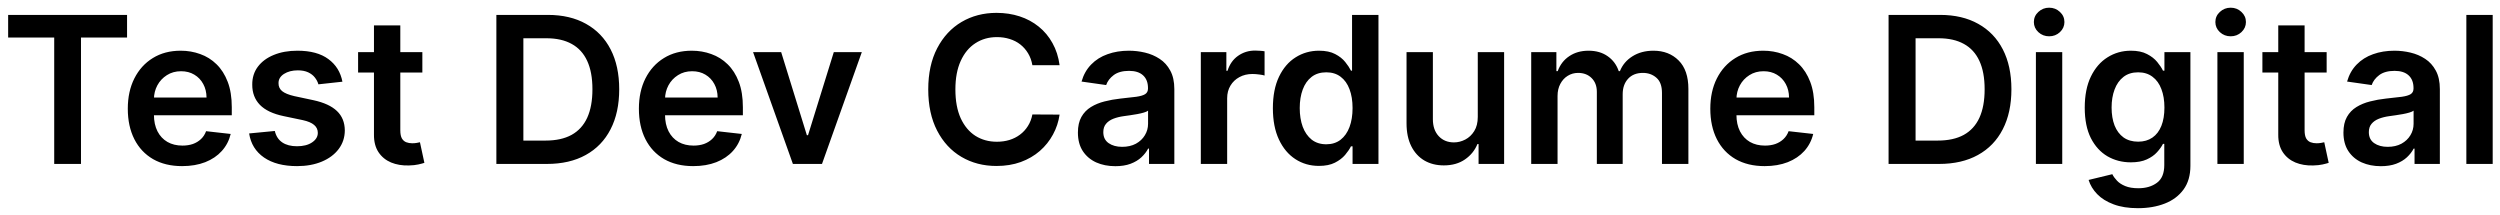 <svg width="244" height="21" viewBox="0 0 244 21" fill="none" xmlns="http://www.w3.org/2000/svg">
<path d="M0.795 3.663V1.455H12.401V3.663H7.905V16H5.291V3.663H0.795ZM17.772 16.213C16.678 16.213 15.733 15.986 14.938 15.531C14.147 15.072 13.539 14.423 13.113 13.585C12.686 12.742 12.473 11.751 12.473 10.609C12.473 9.487 12.686 8.502 13.113 7.655C13.543 6.803 14.145 6.14 14.916 5.666C15.688 5.188 16.595 4.949 17.637 4.949C18.309 4.949 18.944 5.058 19.54 5.276C20.142 5.489 20.672 5.82 21.131 6.27C21.595 6.72 21.96 7.293 22.225 7.989C22.49 8.68 22.622 9.504 22.622 10.46V11.249H13.681V9.516H20.158C20.153 9.023 20.047 8.585 19.838 8.202C19.63 7.813 19.339 7.508 18.965 7.286C18.596 7.063 18.165 6.952 17.672 6.952C17.147 6.952 16.685 7.08 16.287 7.335C15.89 7.586 15.579 7.918 15.357 8.33C15.139 8.737 15.028 9.184 15.023 9.672V11.185C15.023 11.819 15.139 12.364 15.371 12.818C15.603 13.268 15.927 13.614 16.344 13.855C16.761 14.092 17.248 14.21 17.807 14.21C18.181 14.21 18.52 14.158 18.823 14.054C19.126 13.945 19.389 13.787 19.611 13.578C19.834 13.37 20.002 13.112 20.115 12.804L22.516 13.074C22.364 13.708 22.076 14.262 21.649 14.736C21.228 15.204 20.688 15.569 20.03 15.829C19.372 16.085 18.619 16.213 17.772 16.213ZM33.42 7.974L31.076 8.23C31.01 7.993 30.894 7.771 30.728 7.562C30.567 7.354 30.349 7.186 30.075 7.058C29.8 6.93 29.464 6.866 29.066 6.866C28.531 6.866 28.081 6.982 27.717 7.214C27.357 7.447 27.179 7.747 27.184 8.116C27.179 8.434 27.295 8.692 27.532 8.891C27.773 9.089 28.171 9.253 28.725 9.381L30.586 9.778C31.618 10.001 32.385 10.354 32.887 10.837C33.394 11.32 33.649 11.952 33.654 12.733C33.649 13.419 33.448 14.026 33.05 14.551C32.657 15.072 32.111 15.479 31.41 15.773C30.709 16.066 29.904 16.213 28.995 16.213C27.66 16.213 26.585 15.934 25.771 15.375C24.956 14.812 24.471 14.028 24.315 13.024L26.822 12.783C26.935 13.275 27.177 13.647 27.546 13.898C27.916 14.149 28.396 14.274 28.988 14.274C29.599 14.274 30.089 14.149 30.458 13.898C30.832 13.647 31.019 13.337 31.019 12.967C31.019 12.655 30.898 12.397 30.657 12.193C30.42 11.99 30.051 11.833 29.549 11.724L27.688 11.334C26.642 11.116 25.868 10.749 25.366 10.233C24.864 9.712 24.615 9.054 24.62 8.259C24.615 7.586 24.798 7.004 25.167 6.511C25.541 6.014 26.059 5.631 26.722 5.361C27.39 5.086 28.159 4.949 29.03 4.949C30.309 4.949 31.315 5.221 32.049 5.766C32.788 6.31 33.245 7.046 33.42 7.974ZM41.222 5.091V7.08H34.95V5.091H41.222ZM36.499 2.477H39.07V12.719C39.07 13.064 39.122 13.329 39.226 13.514C39.335 13.694 39.477 13.817 39.652 13.883C39.827 13.95 40.021 13.983 40.234 13.983C40.395 13.983 40.542 13.971 40.675 13.947C40.812 13.924 40.916 13.902 40.987 13.883L41.42 15.893C41.283 15.941 41.087 15.993 40.831 16.05C40.58 16.107 40.272 16.14 39.908 16.149C39.264 16.168 38.684 16.071 38.168 15.858C37.651 15.64 37.242 15.304 36.939 14.849C36.641 14.395 36.494 13.827 36.499 13.145V2.477ZM53.375 16H48.446V1.455H53.475C54.919 1.455 56.159 1.746 57.196 2.328C58.238 2.906 59.038 3.737 59.597 4.821C60.156 5.905 60.435 7.203 60.435 8.713C60.435 10.228 60.153 11.53 59.59 12.619C59.031 13.708 58.224 14.544 57.168 15.126C56.117 15.709 54.853 16 53.375 16ZM51.081 13.72H53.248C54.261 13.72 55.106 13.536 55.783 13.166C56.46 12.792 56.969 12.236 57.31 11.497C57.651 10.754 57.821 9.826 57.821 8.713C57.821 7.6 57.651 6.677 57.31 5.943C56.969 5.205 56.465 4.653 55.797 4.288C55.134 3.919 54.31 3.734 53.326 3.734H51.081V13.72ZM67.654 16.213C66.561 16.213 65.616 15.986 64.821 15.531C64.03 15.072 63.422 14.423 62.995 13.585C62.569 12.742 62.356 11.751 62.356 10.609C62.356 9.487 62.569 8.502 62.995 7.655C63.426 6.803 64.028 6.14 64.799 5.666C65.571 5.188 66.478 4.949 67.519 4.949C68.192 4.949 68.826 5.058 69.423 5.276C70.024 5.489 70.555 5.82 71.014 6.27C71.478 6.72 71.842 7.293 72.108 7.989C72.373 8.68 72.505 9.504 72.505 10.46V11.249H63.564V9.516H70.041C70.036 9.023 69.93 8.585 69.721 8.202C69.513 7.813 69.222 7.508 68.848 7.286C68.478 7.063 68.047 6.952 67.555 6.952C67.029 6.952 66.568 7.08 66.17 7.335C65.772 7.586 65.462 7.918 65.24 8.33C65.022 8.737 64.911 9.184 64.906 9.672V11.185C64.906 11.819 65.022 12.364 65.254 12.818C65.486 13.268 65.81 13.614 66.227 13.855C66.644 14.092 67.131 14.21 67.69 14.21C68.064 14.21 68.403 14.158 68.706 14.054C69.009 13.945 69.271 13.787 69.494 13.578C69.716 13.37 69.885 13.112 69.998 12.804L72.399 13.074C72.247 13.708 71.959 14.262 71.532 14.736C71.111 15.204 70.571 15.569 69.913 15.829C69.255 16.085 68.502 16.213 67.654 16.213ZM84.112 5.091L80.227 16H77.386L73.501 5.091H76.243L78.75 13.195H78.864L81.378 5.091H84.112ZM103.416 6.362H100.76C100.684 5.927 100.545 5.541 100.341 5.205C100.137 4.864 99.884 4.575 99.581 4.338C99.278 4.101 98.932 3.924 98.544 3.805C98.16 3.682 97.746 3.621 97.301 3.621C96.51 3.621 95.81 3.82 95.199 4.217C94.588 4.61 94.11 5.188 93.764 5.95C93.419 6.708 93.246 7.634 93.246 8.727C93.246 9.84 93.419 10.777 93.764 11.54C94.115 12.297 94.593 12.87 95.199 13.258C95.81 13.642 96.508 13.834 97.294 13.834C97.73 13.834 98.137 13.777 98.516 13.663C98.899 13.545 99.242 13.372 99.546 13.145C99.853 12.918 100.111 12.638 100.32 12.307C100.533 11.975 100.679 11.597 100.76 11.171L103.416 11.185C103.317 11.876 103.101 12.525 102.77 13.131C102.443 13.737 102.015 14.272 101.484 14.736C100.954 15.195 100.334 15.555 99.624 15.815C98.913 16.071 98.125 16.199 97.258 16.199C95.98 16.199 94.839 15.903 93.835 15.311C92.831 14.719 92.041 13.865 91.463 12.747C90.885 11.63 90.597 10.29 90.597 8.727C90.597 7.16 90.888 5.82 91.47 4.707C92.053 3.59 92.846 2.735 93.849 2.143C94.853 1.552 95.99 1.256 97.258 1.256C98.068 1.256 98.821 1.369 99.517 1.597C100.213 1.824 100.833 2.158 101.378 2.598C101.922 3.034 102.37 3.569 102.72 4.203C103.075 4.833 103.307 5.553 103.416 6.362ZM108.855 16.22C108.163 16.22 107.541 16.097 106.987 15.851C106.438 15.6 106.002 15.231 105.68 14.743C105.363 14.255 105.204 13.654 105.204 12.939C105.204 12.323 105.318 11.814 105.545 11.412C105.772 11.009 106.083 10.688 106.475 10.446C106.868 10.204 107.311 10.022 107.804 9.899C108.301 9.771 108.815 9.679 109.345 9.622C109.984 9.556 110.502 9.497 110.9 9.445C111.298 9.388 111.587 9.303 111.767 9.189C111.951 9.071 112.044 8.888 112.044 8.642V8.599C112.044 8.064 111.885 7.65 111.568 7.357C111.251 7.063 110.794 6.916 110.197 6.916C109.567 6.916 109.068 7.053 108.699 7.328C108.334 7.603 108.088 7.927 107.96 8.301L105.559 7.96C105.749 7.297 106.061 6.743 106.497 6.298C106.932 5.848 107.465 5.512 108.095 5.29C108.725 5.062 109.421 4.949 110.183 4.949C110.708 4.949 111.232 5.01 111.752 5.134C112.273 5.257 112.749 5.46 113.18 5.744C113.611 6.024 113.957 6.405 114.217 6.888C114.482 7.371 114.615 7.974 114.615 8.699V16H112.143V14.501H112.058C111.902 14.805 111.681 15.088 111.397 15.354C111.118 15.614 110.765 15.825 110.339 15.986C109.918 16.142 109.423 16.22 108.855 16.22ZM109.522 14.331C110.038 14.331 110.486 14.229 110.865 14.026C111.243 13.817 111.535 13.543 111.738 13.202C111.947 12.861 112.051 12.489 112.051 12.087V10.801C111.97 10.867 111.833 10.929 111.639 10.986C111.449 11.043 111.236 11.092 111 11.135C110.763 11.178 110.529 11.215 110.297 11.249C110.065 11.282 109.863 11.31 109.693 11.334C109.309 11.386 108.966 11.471 108.663 11.589C108.36 11.708 108.121 11.874 107.946 12.087C107.77 12.295 107.683 12.565 107.683 12.896C107.683 13.37 107.856 13.727 108.201 13.969C108.547 14.21 108.987 14.331 109.522 14.331ZM117.2 16V5.091H119.693V6.909H119.806C120.005 6.279 120.346 5.794 120.829 5.453C121.317 5.107 121.873 4.935 122.498 4.935C122.64 4.935 122.799 4.942 122.974 4.956C123.154 4.965 123.303 4.982 123.422 5.006V7.371C123.313 7.333 123.14 7.3 122.903 7.271C122.671 7.238 122.446 7.222 122.228 7.222C121.76 7.222 121.338 7.323 120.964 7.527C120.595 7.726 120.304 8.003 120.091 8.358C119.877 8.713 119.771 9.123 119.771 9.587V16H117.2ZM128.729 16.192C127.872 16.192 127.105 15.972 126.428 15.531C125.75 15.091 125.215 14.452 124.822 13.614C124.429 12.776 124.233 11.758 124.233 10.56C124.233 9.348 124.432 8.325 124.83 7.491C125.232 6.653 125.774 6.021 126.456 5.595C127.138 5.164 127.898 4.949 128.736 4.949C129.375 4.949 129.901 5.058 130.312 5.276C130.724 5.489 131.051 5.747 131.293 6.05C131.534 6.348 131.721 6.63 131.854 6.895H131.96V1.455H134.538V16H132.01V14.281H131.854C131.721 14.546 131.529 14.828 131.278 15.126C131.027 15.42 130.696 15.671 130.284 15.879C129.872 16.088 129.354 16.192 128.729 16.192ZM129.446 14.082C129.991 14.082 130.455 13.936 130.838 13.642C131.222 13.344 131.513 12.93 131.712 12.399C131.911 11.869 132.01 11.251 132.01 10.546C132.01 9.84 131.911 9.227 131.712 8.706C131.518 8.185 131.229 7.78 130.845 7.491C130.466 7.203 130 7.058 129.446 7.058C128.873 7.058 128.395 7.207 128.011 7.506C127.628 7.804 127.339 8.216 127.145 8.741C126.951 9.267 126.854 9.868 126.854 10.546C126.854 11.227 126.951 11.836 127.145 12.371C127.344 12.901 127.635 13.32 128.018 13.628C128.407 13.931 128.883 14.082 129.446 14.082ZM144.231 11.412V5.091H146.802V16H144.309V14.061H144.196C143.949 14.672 143.545 15.171 142.981 15.56C142.422 15.948 141.734 16.142 140.914 16.142C140.199 16.142 139.567 15.983 139.018 15.666C138.474 15.344 138.047 14.878 137.74 14.267C137.432 13.652 137.278 12.908 137.278 12.037V5.091H139.849V11.639C139.849 12.331 140.038 12.88 140.417 13.287C140.796 13.694 141.293 13.898 141.909 13.898C142.288 13.898 142.654 13.805 143.01 13.621C143.365 13.436 143.656 13.162 143.883 12.797C144.115 12.428 144.231 11.966 144.231 11.412ZM149.446 16V5.091H151.903V6.945H152.031C152.259 6.32 152.635 5.832 153.161 5.482C153.686 5.126 154.313 4.949 155.043 4.949C155.781 4.949 156.404 5.129 156.911 5.489C157.422 5.844 157.782 6.329 157.99 6.945H158.104C158.345 6.339 158.752 5.856 159.325 5.496C159.903 5.131 160.587 4.949 161.378 4.949C162.382 4.949 163.201 5.266 163.835 5.901C164.47 6.535 164.787 7.461 164.787 8.678V16H162.209V9.075C162.209 8.398 162.029 7.903 161.669 7.591C161.309 7.274 160.869 7.115 160.348 7.115C159.728 7.115 159.242 7.309 158.892 7.697C158.546 8.081 158.374 8.58 158.374 9.196V16H155.852V8.969C155.852 8.405 155.682 7.955 155.341 7.619C155.005 7.283 154.564 7.115 154.02 7.115C153.651 7.115 153.314 7.21 153.011 7.399C152.708 7.584 152.467 7.847 152.287 8.188C152.107 8.524 152.017 8.917 152.017 9.366V16H149.446ZM172.225 16.213C171.131 16.213 170.186 15.986 169.391 15.531C168.6 15.072 167.992 14.423 167.566 13.585C167.14 12.742 166.926 11.751 166.926 10.609C166.926 9.487 167.14 8.502 167.566 7.655C167.997 6.803 168.598 6.14 169.37 5.666C170.141 5.188 171.048 4.949 172.09 4.949C172.762 4.949 173.397 5.058 173.993 5.276C174.595 5.489 175.125 5.82 175.584 6.27C176.048 6.72 176.413 7.293 176.678 7.989C176.943 8.68 177.076 9.504 177.076 10.46V11.249H168.134V9.516H174.611C174.606 9.023 174.5 8.585 174.292 8.202C174.083 7.813 173.792 7.508 173.418 7.286C173.049 7.063 172.618 6.952 172.125 6.952C171.6 6.952 171.138 7.08 170.74 7.335C170.343 7.586 170.033 7.918 169.81 8.33C169.592 8.737 169.481 9.184 169.476 9.672V11.185C169.476 11.819 169.592 12.364 169.824 12.818C170.056 13.268 170.381 13.614 170.797 13.855C171.214 14.092 171.702 14.21 172.26 14.21C172.634 14.21 172.973 14.158 173.276 14.054C173.579 13.945 173.842 13.787 174.064 13.578C174.287 13.37 174.455 13.112 174.569 12.804L176.969 13.074C176.818 13.708 176.529 14.262 176.103 14.736C175.681 15.204 175.141 15.569 174.483 15.829C173.825 16.085 173.072 16.213 172.225 16.213ZM189.254 16H184.325V1.455H189.354C190.798 1.455 192.038 1.746 193.075 2.328C194.117 2.906 194.917 3.737 195.476 4.821C196.035 5.905 196.314 7.203 196.314 8.713C196.314 10.228 196.032 11.53 195.469 12.619C194.91 13.708 194.103 14.544 193.047 15.126C191.996 15.709 190.732 16 189.254 16ZM186.96 13.72H189.126C190.14 13.72 190.985 13.536 191.662 13.166C192.339 12.792 192.848 12.236 193.189 11.497C193.53 10.754 193.7 9.826 193.7 8.713C193.7 7.6 193.53 6.677 193.189 5.943C192.848 5.205 192.344 4.653 191.676 4.288C191.013 3.919 190.189 3.734 189.205 3.734H186.96V13.72ZM198.704 16V5.091H201.275V16H198.704ZM199.996 3.543C199.589 3.543 199.239 3.408 198.945 3.138C198.652 2.863 198.505 2.534 198.505 2.151C198.505 1.762 198.652 1.433 198.945 1.163C199.239 0.889 199.589 0.751 199.996 0.751C200.408 0.751 200.759 0.889 201.048 1.163C201.341 1.433 201.488 1.762 201.488 2.151C201.488 2.534 201.341 2.863 201.048 3.138C200.759 3.408 200.408 3.543 199.996 3.543ZM208.663 20.318C207.74 20.318 206.947 20.193 206.284 19.942C205.621 19.695 205.088 19.364 204.686 18.947C204.283 18.531 204.004 18.069 203.848 17.562L206.163 17.001C206.267 17.215 206.419 17.425 206.618 17.634C206.816 17.847 207.084 18.022 207.42 18.159C207.761 18.301 208.19 18.372 208.706 18.372C209.435 18.372 210.038 18.195 210.517 17.84C210.995 17.489 211.234 16.912 211.234 16.107V14.04H211.106C210.974 14.305 210.779 14.577 210.524 14.857C210.273 15.136 209.939 15.37 209.522 15.56C209.11 15.749 208.592 15.844 207.967 15.844C207.129 15.844 206.369 15.647 205.687 15.254C205.01 14.857 204.47 14.265 204.068 13.479C203.67 12.688 203.471 11.698 203.471 10.51C203.471 9.312 203.67 8.301 204.068 7.477C204.47 6.649 205.012 6.021 205.694 5.595C206.376 5.164 207.136 4.949 207.974 4.949C208.613 4.949 209.139 5.058 209.551 5.276C209.967 5.489 210.299 5.747 210.545 6.05C210.791 6.348 210.978 6.63 211.106 6.895H211.248V5.091H213.784V16.178C213.784 17.11 213.561 17.882 213.116 18.493C212.671 19.104 212.063 19.561 211.291 19.864C210.519 20.167 209.643 20.318 208.663 20.318ZM208.684 13.827C209.229 13.827 209.693 13.694 210.076 13.429C210.46 13.164 210.751 12.783 210.95 12.286C211.149 11.788 211.248 11.192 211.248 10.496C211.248 9.809 211.149 9.208 210.95 8.692C210.756 8.176 210.467 7.776 210.083 7.491C209.705 7.203 209.238 7.058 208.684 7.058C208.111 7.058 207.633 7.207 207.25 7.506C206.866 7.804 206.577 8.214 206.383 8.734C206.189 9.25 206.092 9.838 206.092 10.496C206.092 11.163 206.189 11.748 206.383 12.25C206.582 12.747 206.873 13.135 207.257 13.415C207.645 13.689 208.121 13.827 208.684 13.827ZM216.419 16V5.091H218.99V16H216.419ZM217.711 3.543C217.304 3.543 216.954 3.408 216.66 3.138C216.367 2.863 216.22 2.534 216.22 2.151C216.22 1.762 216.367 1.433 216.66 1.163C216.954 0.889 217.304 0.751 217.711 0.751C218.123 0.751 218.474 0.889 218.762 1.163C219.056 1.433 219.203 1.762 219.203 2.151C219.203 2.534 219.056 2.863 218.762 3.138C218.474 3.408 218.123 3.543 217.711 3.543ZM227.081 5.091V7.08H220.81V5.091H227.081ZM222.358 2.477H224.929V12.719C224.929 13.064 224.981 13.329 225.085 13.514C225.194 13.694 225.336 13.817 225.511 13.883C225.687 13.95 225.881 13.983 226.094 13.983C226.255 13.983 226.402 13.971 226.534 13.947C226.671 13.924 226.776 13.902 226.847 13.883L227.28 15.893C227.143 15.941 226.946 15.993 226.69 16.05C226.439 16.107 226.132 16.14 225.767 16.149C225.123 16.168 224.543 16.071 224.027 15.858C223.511 15.64 223.101 15.304 222.798 14.849C222.5 14.395 222.353 13.827 222.358 13.145V2.477ZM232.37 16.22C231.679 16.22 231.056 16.097 230.502 15.851C229.953 15.6 229.518 15.231 229.196 14.743C228.878 14.255 228.72 13.654 228.72 12.939C228.72 12.323 228.833 11.814 229.061 11.412C229.288 11.009 229.598 10.688 229.991 10.446C230.384 10.204 230.827 10.022 231.319 9.899C231.816 9.771 232.33 9.679 232.86 9.622C233.5 9.556 234.018 9.497 234.416 9.445C234.814 9.388 235.102 9.303 235.282 9.189C235.467 9.071 235.559 8.888 235.559 8.642V8.599C235.559 8.064 235.401 7.65 235.083 7.357C234.766 7.063 234.309 6.916 233.713 6.916C233.083 6.916 232.583 7.053 232.214 7.328C231.85 7.603 231.603 7.927 231.475 8.301L229.075 7.96C229.264 7.297 229.577 6.743 230.012 6.298C230.448 5.848 230.981 5.512 231.61 5.29C232.24 5.062 232.936 4.949 233.699 4.949C234.224 4.949 234.747 5.01 235.268 5.134C235.789 5.257 236.265 5.46 236.696 5.744C237.127 6.024 237.472 6.405 237.733 6.888C237.998 7.371 238.13 7.974 238.13 8.699V16H235.659V14.501H235.574C235.417 14.805 235.197 15.088 234.913 15.354C234.634 15.614 234.281 15.825 233.855 15.986C233.433 16.142 232.939 16.22 232.37 16.22ZM233.038 14.331C233.554 14.331 234.002 14.229 234.38 14.026C234.759 13.817 235.05 13.543 235.254 13.202C235.462 12.861 235.566 12.489 235.566 12.087V10.801C235.486 10.867 235.349 10.929 235.154 10.986C234.965 11.043 234.752 11.092 234.515 11.135C234.279 11.178 234.044 11.215 233.812 11.249C233.58 11.282 233.379 11.31 233.208 11.334C232.825 11.386 232.482 11.471 232.179 11.589C231.876 11.708 231.636 11.874 231.461 12.087C231.286 12.295 231.199 12.565 231.199 12.896C231.199 13.37 231.371 13.727 231.717 13.969C232.063 14.21 232.503 14.331 233.038 14.331ZM243.287 1.455V16H240.716V1.455H243.287Z" fill="black"/>
</svg>
